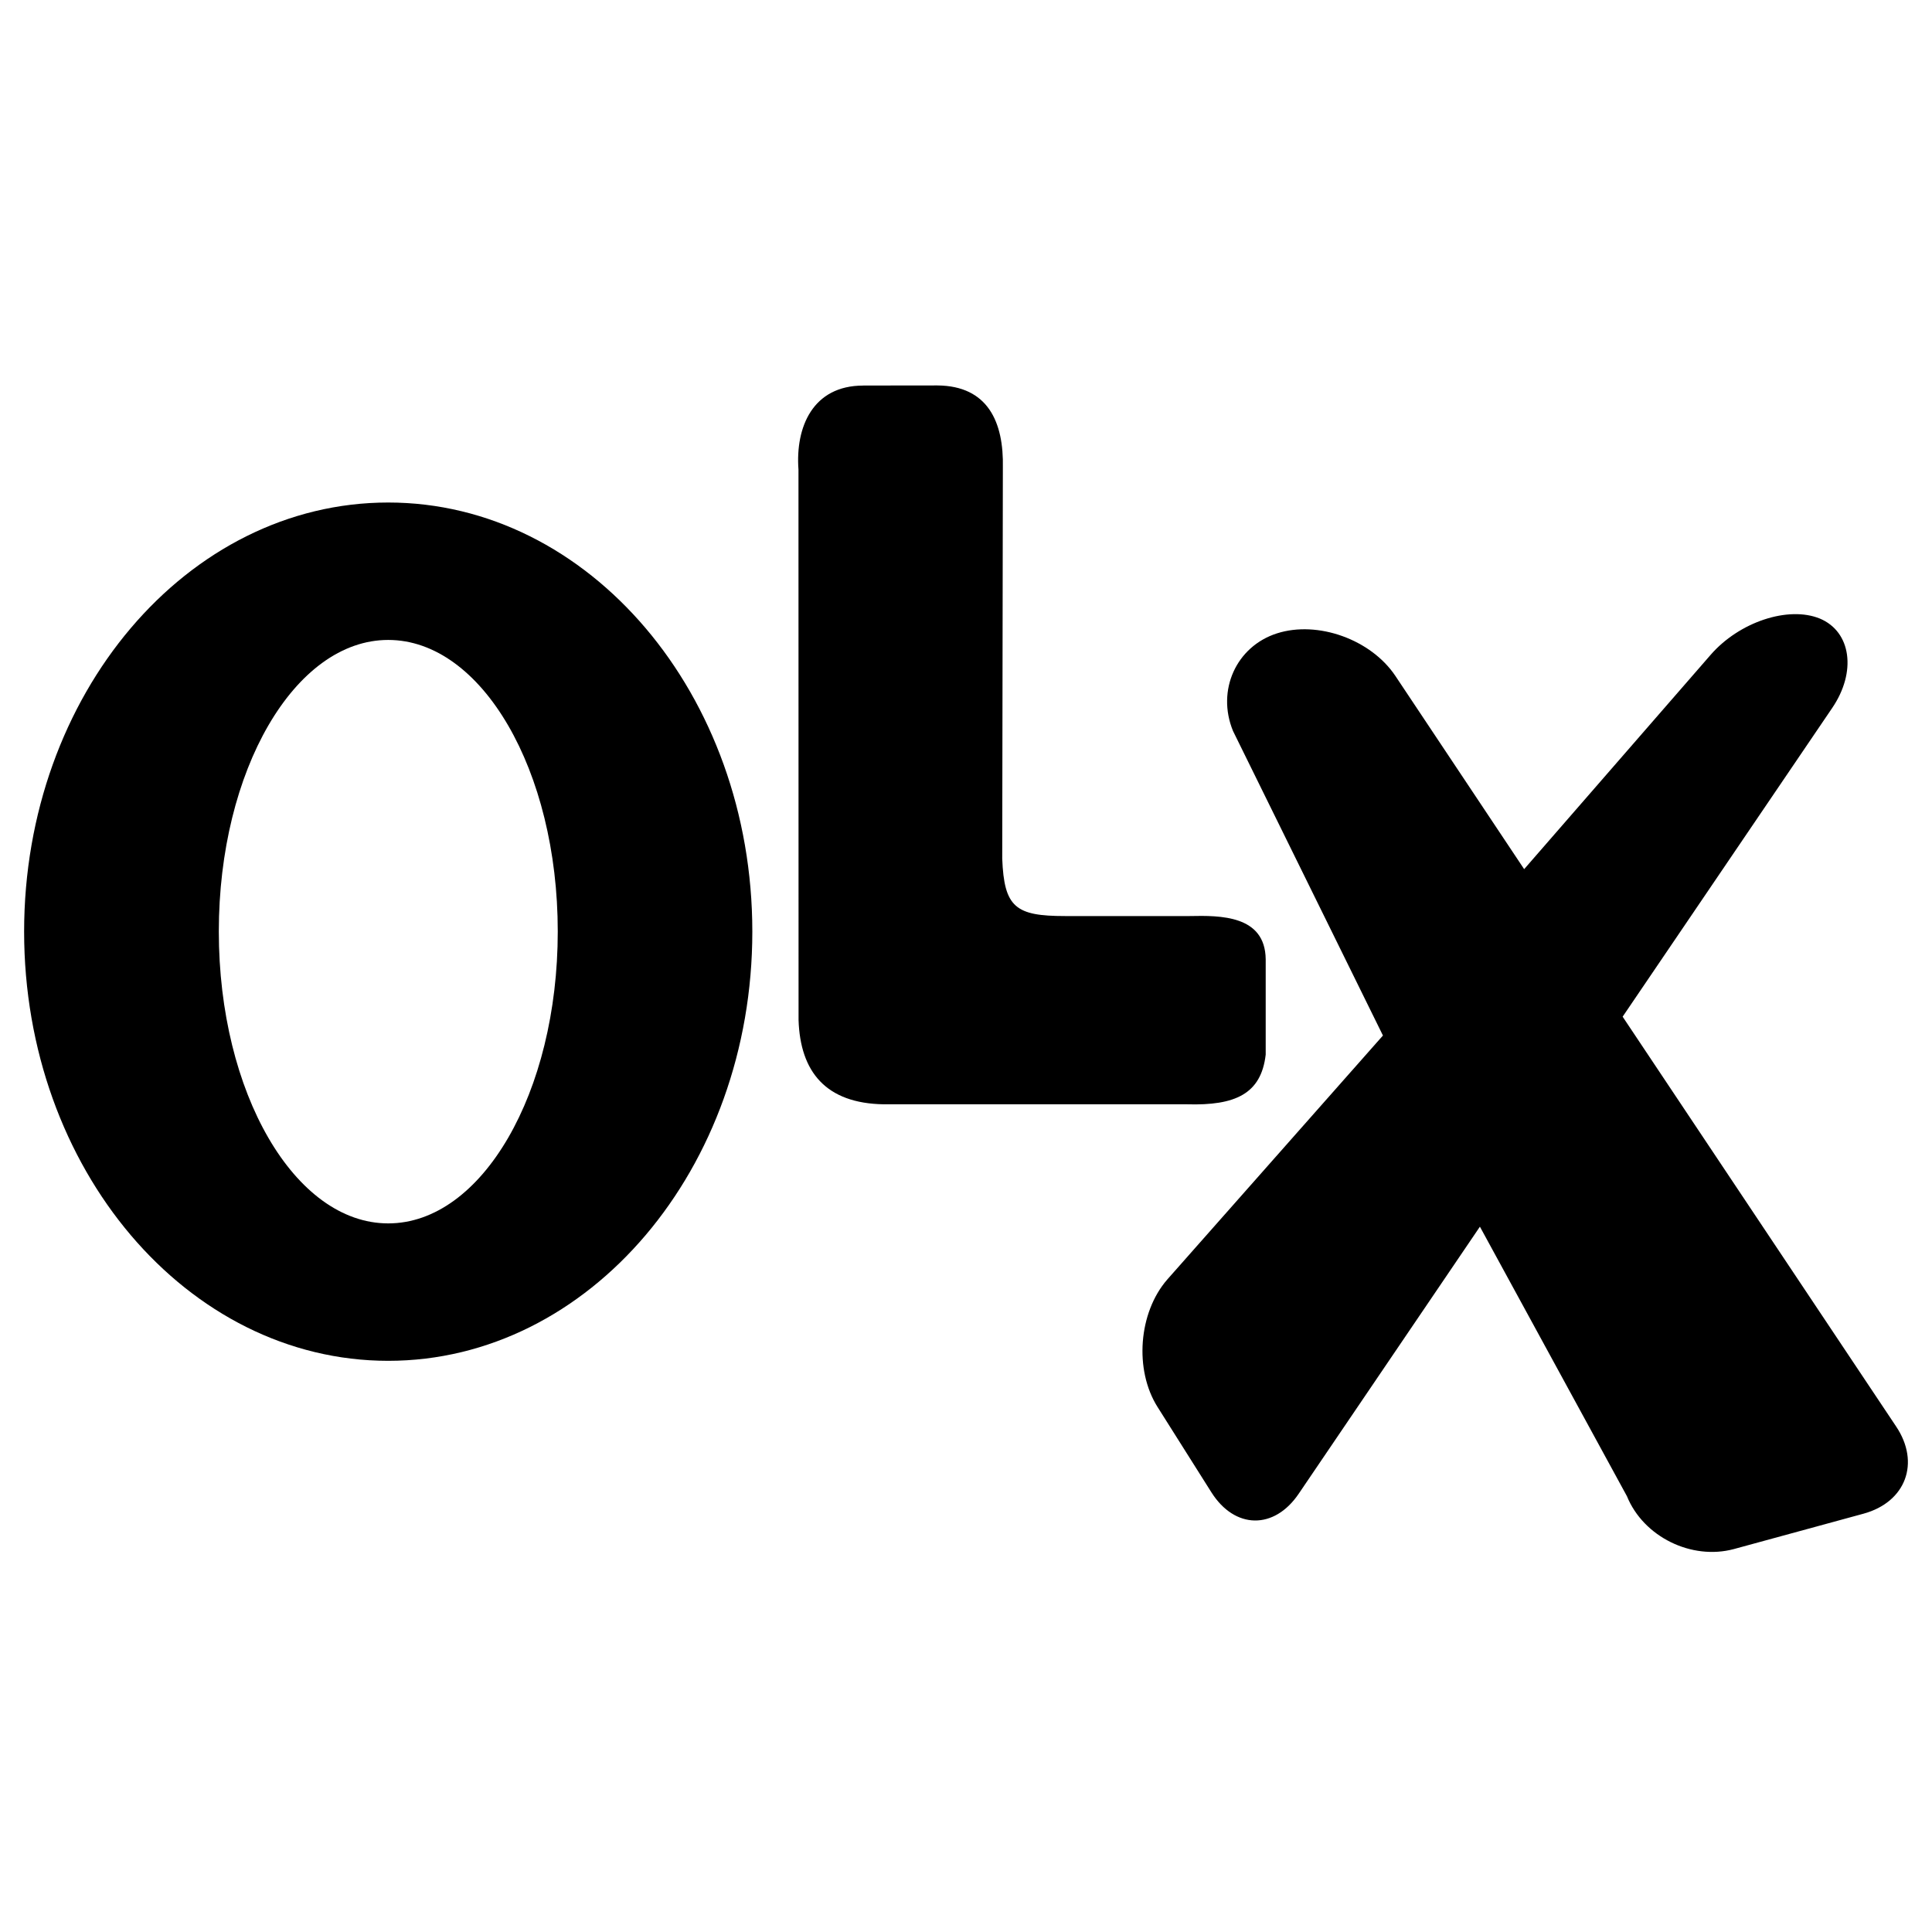 <?xml version="1.0" encoding="UTF-8" standalone="no"?>
<!-- Created with Inkscape (http://www.inkscape.org/) -->

<svg
   xmlns:dc="http://purl.org/dc/elements/1.1/"
   xmlns:cc="http://creativecommons.org/ns#"
   xmlns:rdf="http://www.w3.org/1999/02/22-rdf-syntax-ns#"
   xmlns:svg="http://www.w3.org/2000/svg"
   xmlns="http://www.w3.org/2000/svg"
   xmlns:sodipodi="http://sodipodi.sourceforge.net/DTD/sodipodi-0.dtd"
   xmlns:inkscape="http://www.inkscape.org/namespaces/inkscape"
   width="16"
   height="16"
   viewBox="0 0 16 16"
   id="svg2"
   version="1.1"
   inkscape:version="0.91 r"
   sodipodi:docname="olx.svg">
  <defs
     id="defs4" />
  <sodipodi:namedview
     id="base"
     pagecolor="#ffffff"
     bordercolor="#666666"
     borderopacity="1.0"
     inkscape:pageopacity="0.0"
     inkscape:pageshadow="2"
     inkscape:zoom="11.313708"
     inkscape:cx="11.507252"
     inkscape:cy="8.6320681"
     inkscape:document-units="px"
     inkscape:current-layer="layer1"
     showgrid="false"
     units="px"
     inkscape:window-width="1366"
     inkscape:window-height="713"
     inkscape:window-x="0"
     inkscape:window-y="30"
     inkscape:window-maximized="1" />
  <g
     inkscape:label="Capa 1"
     inkscape:groupmode="layer"
     id="layer1"
     transform="translate(0,-1036.362)">
    <g
       id="g4808"
       transform="matrix(1.047,0,0,1.047,-0.062,-49.64)">
      <path
         d="m 15.057,1048.534 -2.163,-3.241 1.657,-2.441 c 0.195,-0.286 0.151,-0.604 -0.097,-0.708 -0.249,-0.102 -0.638,0.026 -0.865,0.288 l -1.474,1.694 -1.019,-1.529 c -0.193,-0.288 -0.614,-0.439 -0.936,-0.336 -0.322,0.103 -0.48,0.45 -0.348,0.772 l 1.186,2.409 -1.706,1.93 c -0.228,0.262 -0.262,0.715 -0.077,1.008 l 0.426,0.675 c 0.185,0.293 0.497,0.298 0.691,0.011 l 1.433,-2.112 1.163,2.132 c 0.131,0.322 0.512,0.508 0.846,0.418 l 1.026,-0.28 c 0.334,-0.092 0.45,-0.402 0.257,-0.69"
         style="fill:#000000;fill-opacity:1;fill-rule:nonzero;stroke:none"
         id="path4222"
         inkscape:connector-curvature="0" />
      <path
         d="m 3.13,1046.928 c -0.74,0 -1.34,-1.033 -1.34,-2.309 0,-1.274 0.6,-2.306 1.34,-2.306 0.74,0 1.341,1.032 1.341,2.306 0,1.275 -0.6,2.309 -1.341,2.309 m 0,-5.702 c -1.591,0 -2.88,1.519 -2.88,3.394 0,1.875 1.289,3.395 2.88,3.395 1.59,0 2.88,-1.52 2.88,-3.395 0,-1.874 -1.29,-3.394 -2.88,-3.394"
         style="fill:#000000;fill-opacity:1;fill-rule:nonzero;stroke:none"
         id="path4224"
         inkscape:connector-curvature="0" />
      <path
         d="m 6.887,1040.301 c -0.399,0 -0.537,0.328 -0.512,0.665 l 6.762e-4,4.353 c 0.013,0.409 0.215,0.66 0.674,0.667 l 2.399,0 c 0.38,0.011 0.586,-0.081 0.622,-0.393 l 0,-0.754 c -0.004,-0.349 -0.359,-0.347 -0.601,-0.342 l -0.986,0 c -0.391,0 -0.482,-0.068 -0.497,-0.454 l 0.005,-3.092 c 0.008,-0.361 -0.118,-0.648 -0.518,-0.651 l -0.586,7e-4"
         style="fill:#000000;fill-opacity:1;fill-rule:nonzero;stroke:none"
         id="path4226"
         inkscape:connector-curvature="0" />
    </g>
  </g>
</svg>

